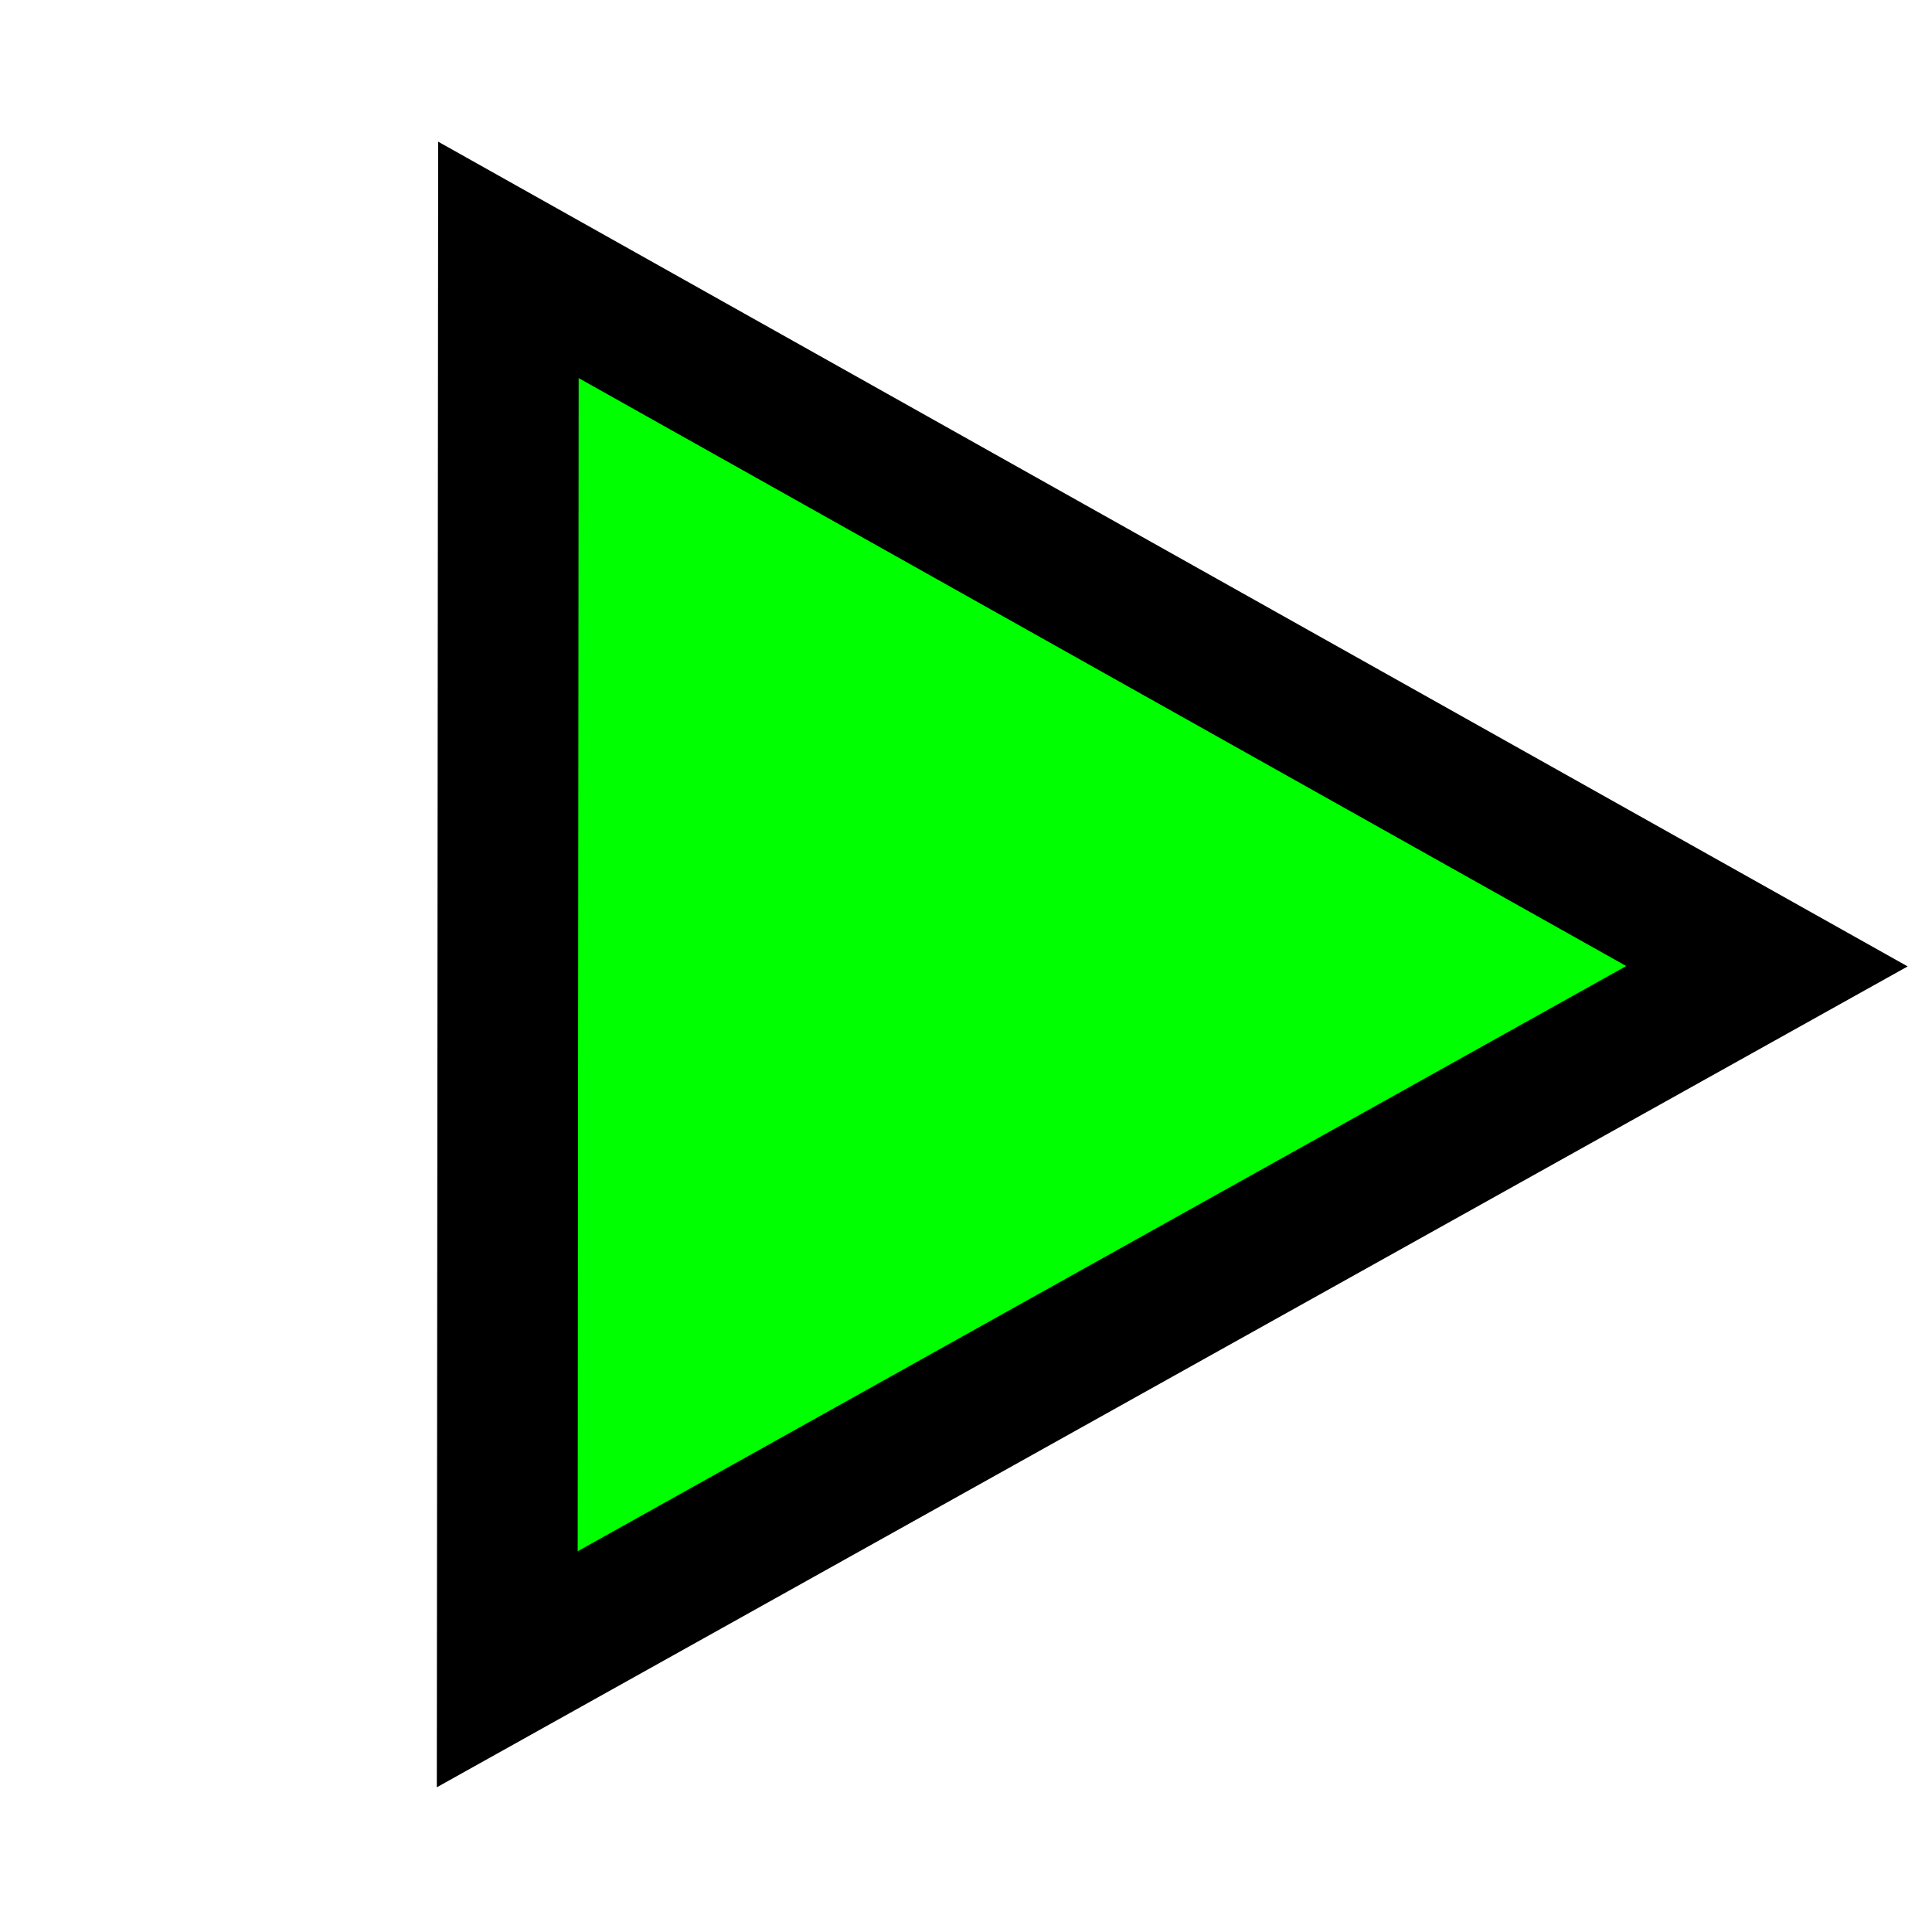 <?xml version="1.0" encoding="UTF-8" standalone="no"?>
<!-- Created with Inkscape (http://www.inkscape.org/) -->

<svg
   xmlns:dc="http://purl.org/dc/elements/1.1/"
   xmlns:cc="http://creativecommons.org/ns#"
   xmlns:rdf="http://www.w3.org/1999/02/22-rdf-syntax-ns#"
   xmlns:svg="http://www.w3.org/2000/svg"
   xmlns="http://www.w3.org/2000/svg"
   xmlns:sodipodi="http://sodipodi.sourceforge.net/DTD/sodipodi-0.dtd"
   xmlns:inkscape="http://www.inkscape.org/namespaces/inkscape"
   inkscape:version="0.47 r22583"
   version="1.1"
   id="svg3786"
   height="16px"
   width="16px"
   sodipodi:docname="New document 9">
  <defs
     id="defs3788">
    <inkscape:perspective
       sodipodi:type="inkscape:persp3d"
       inkscape:vp_x="0 : 8 : 1"
       inkscape:vp_y="0 : 1000 : 0"
       inkscape:vp_z="16 : 8 : 1"
       inkscape:persp3d-origin="8 : 5.3333333 : 1"
       id="perspective3794" />
  </defs>
  <sodipodi:namedview
     id="base"
     pagecolor="#ffffff"
     bordercolor="#666666"
     borderopacity="1.0"
     inkscape:pageopacity="0.0"
     inkscape:pageshadow="2"
     inkscape:zoom="22.197802"
     inkscape:cx="8"
     inkscape:cy="8"
     inkscape:current-layer="svg3786"
     showgrid="true"
     inkscape:grid-bbox="true"
     inkscape:document-units="px"
     inkscape:window-width="848"
     inkscape:window-height="787"
     inkscape:window-x="4"
     inkscape:window-y="48"
     inkscape:window-maximized="0" />
  <g
     id="layer1"
     inkscape:label="Layer 1"
     inkscape:groupmode="layer" />
  <path
     sodipodi:type="star"
     style="fill:#00ff00;stroke:#000000;stroke-opacity:1"
     id="path3866"
     sodipodi:sides="3"
     sodipodi:cx="2.5227723"
     sodipodi:cy="3.6564355"
     sodipodi:r1="5.9664664"
     sodipodi:r2="2.9832332"
     sodipodi:arg1="2.913096"
     sodipodi:arg2="3.9602936"
     inkscape:flatsided="false"
     inkscape:rounded="0"
     inkscape:randomized="0"
     d="M -3.289,5.008 0.485,1.478 4.258,-2.052 5.428,2.981 6.599,8.014 1.655,6.511 -3.289,5.008 z"
     transform="matrix(0.338,1.081,-1.115,0.327,10.906,4.07)" />
</svg>
